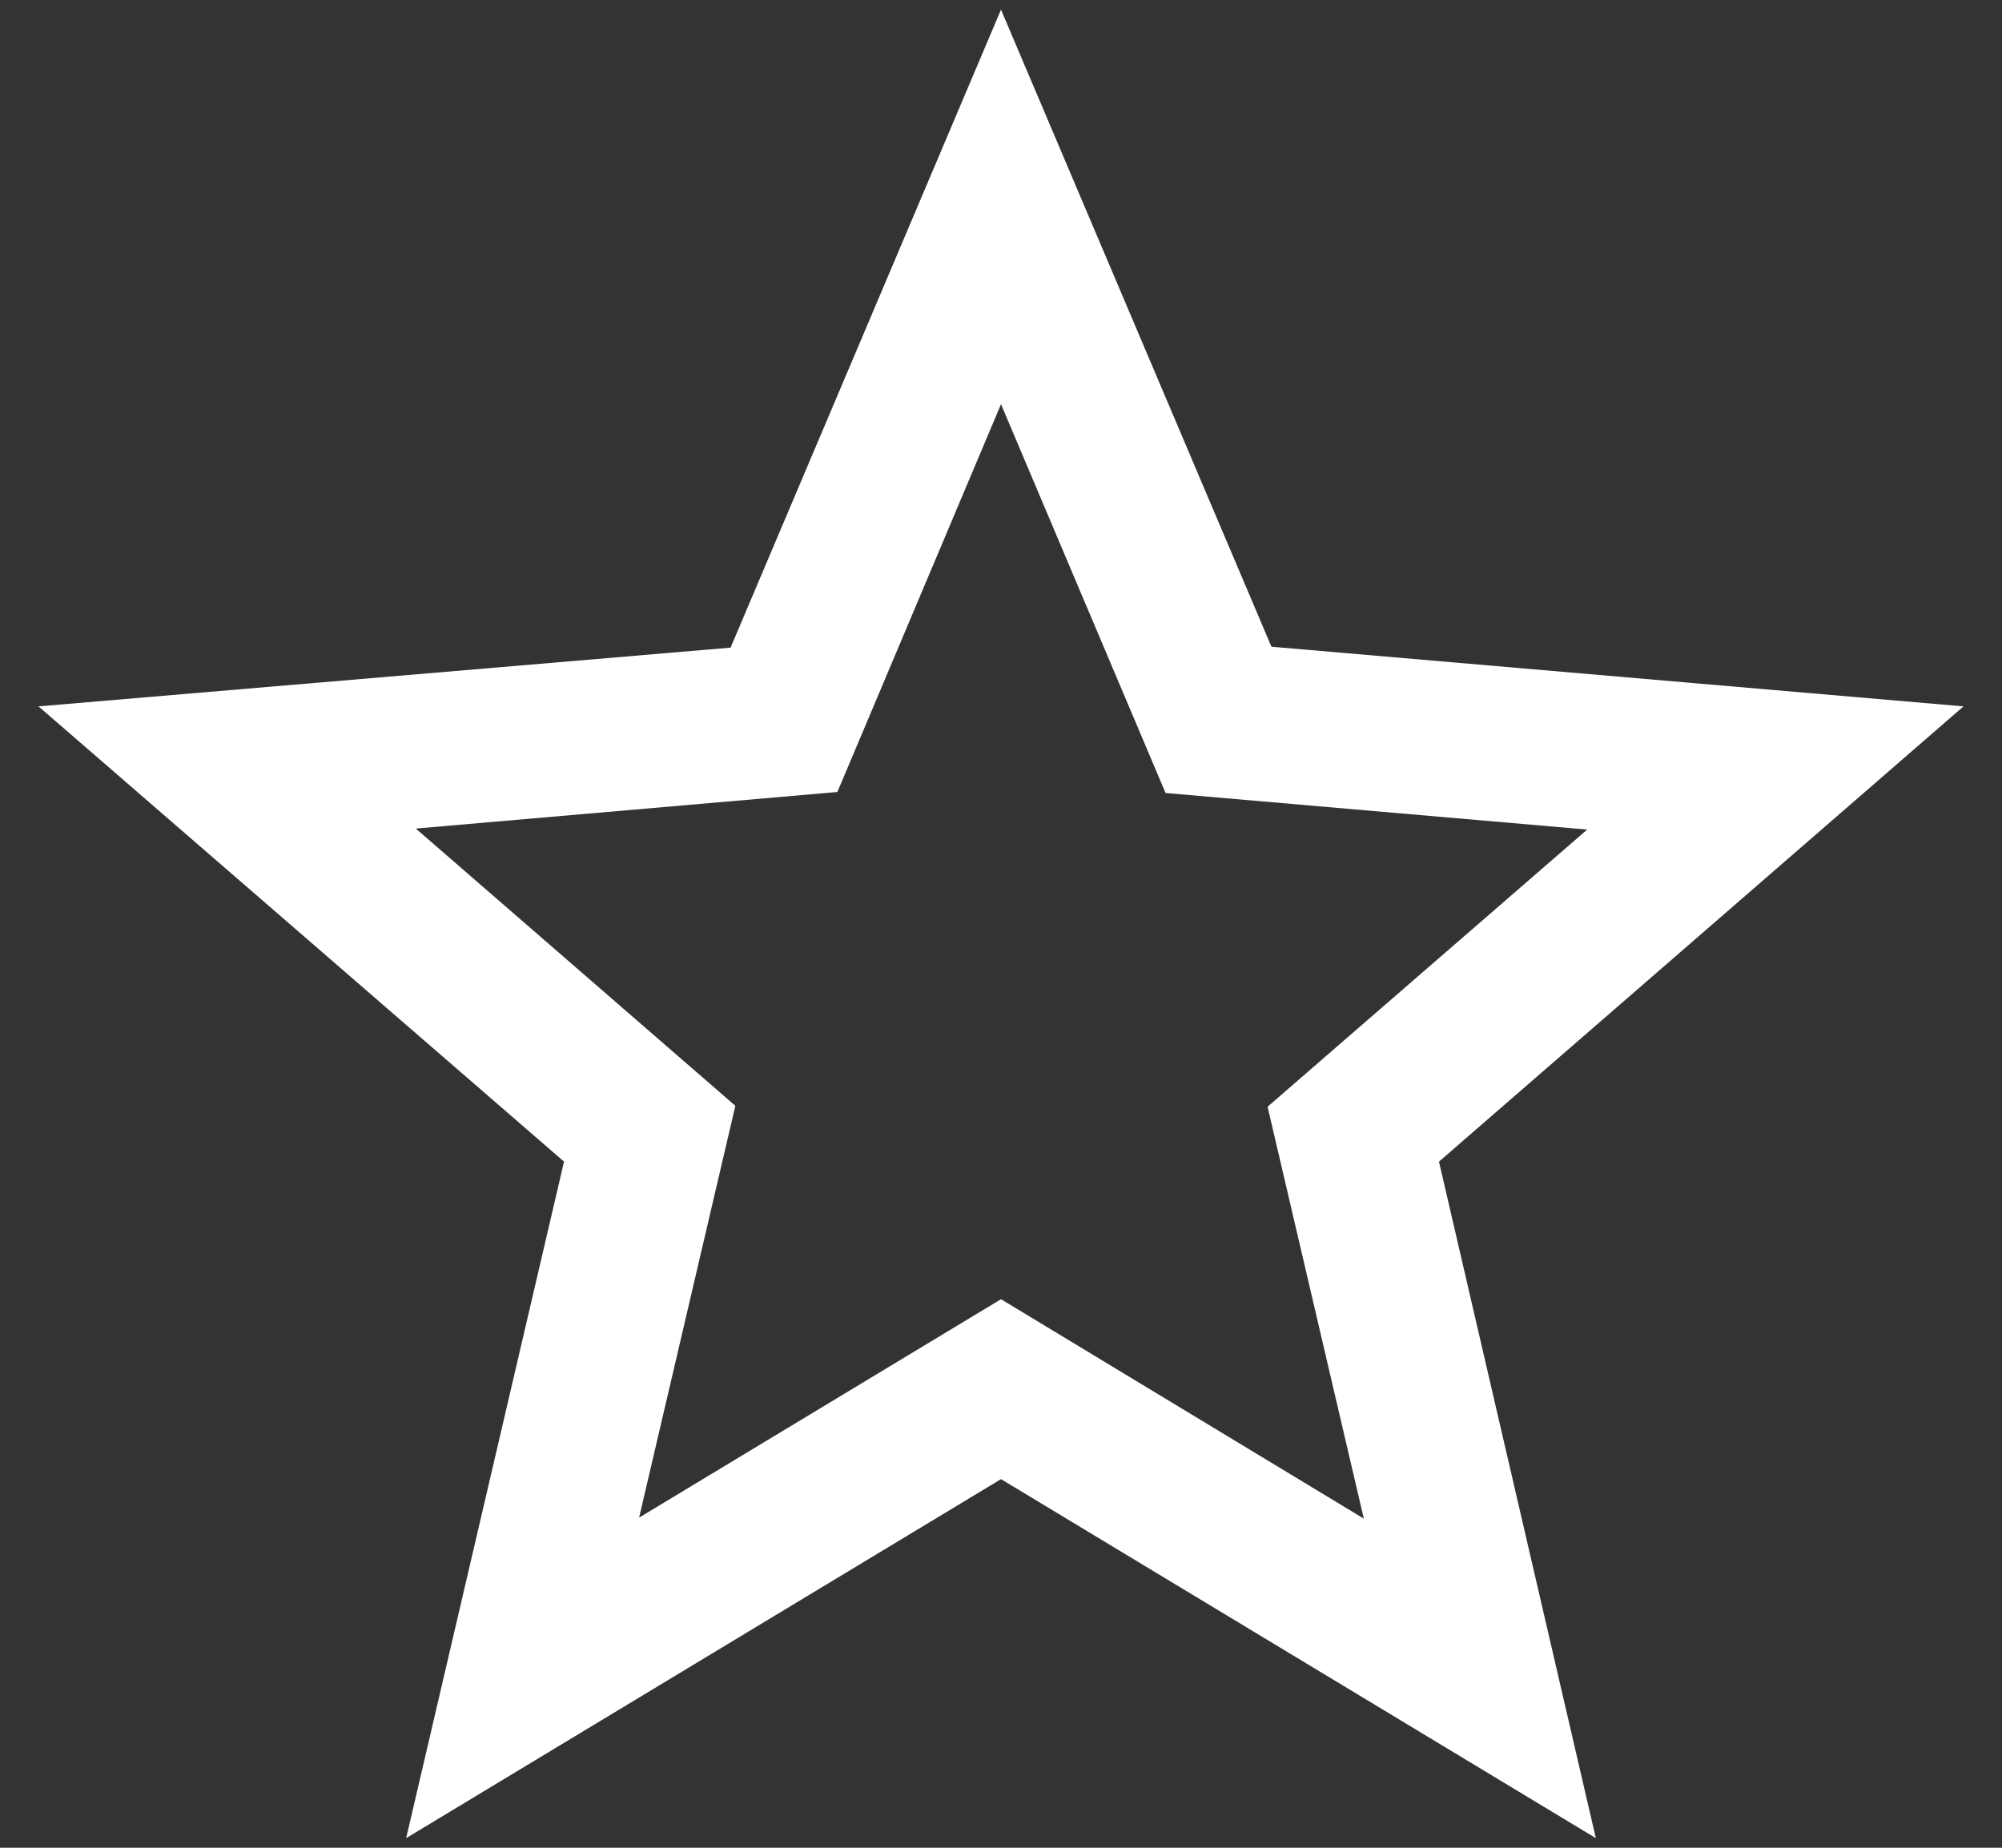 <svg width="26" height="24" viewBox="0 0 26 24" fill="none" xmlns="http://www.w3.org/2000/svg">
<rect x="0" y="0" width="26" height="24" fill="#333333" stroke="none"/>
<path d="M25.5 9.175L16.512 8.4L13 0.125L9.488 8.412L0.5 9.175L7.325 15.088L5.275 23.875L13 19.212L20.725 23.875L18.688 15.088L25.5 9.175ZM13 16.875L8.3 19.712L9.55 14.363L5.4 10.762L10.875 10.287L13 5.25L15.137 10.3L20.613 10.775L16.462 14.375L17.712 19.725L13 16.875Z" fill="white"/>
</svg>
